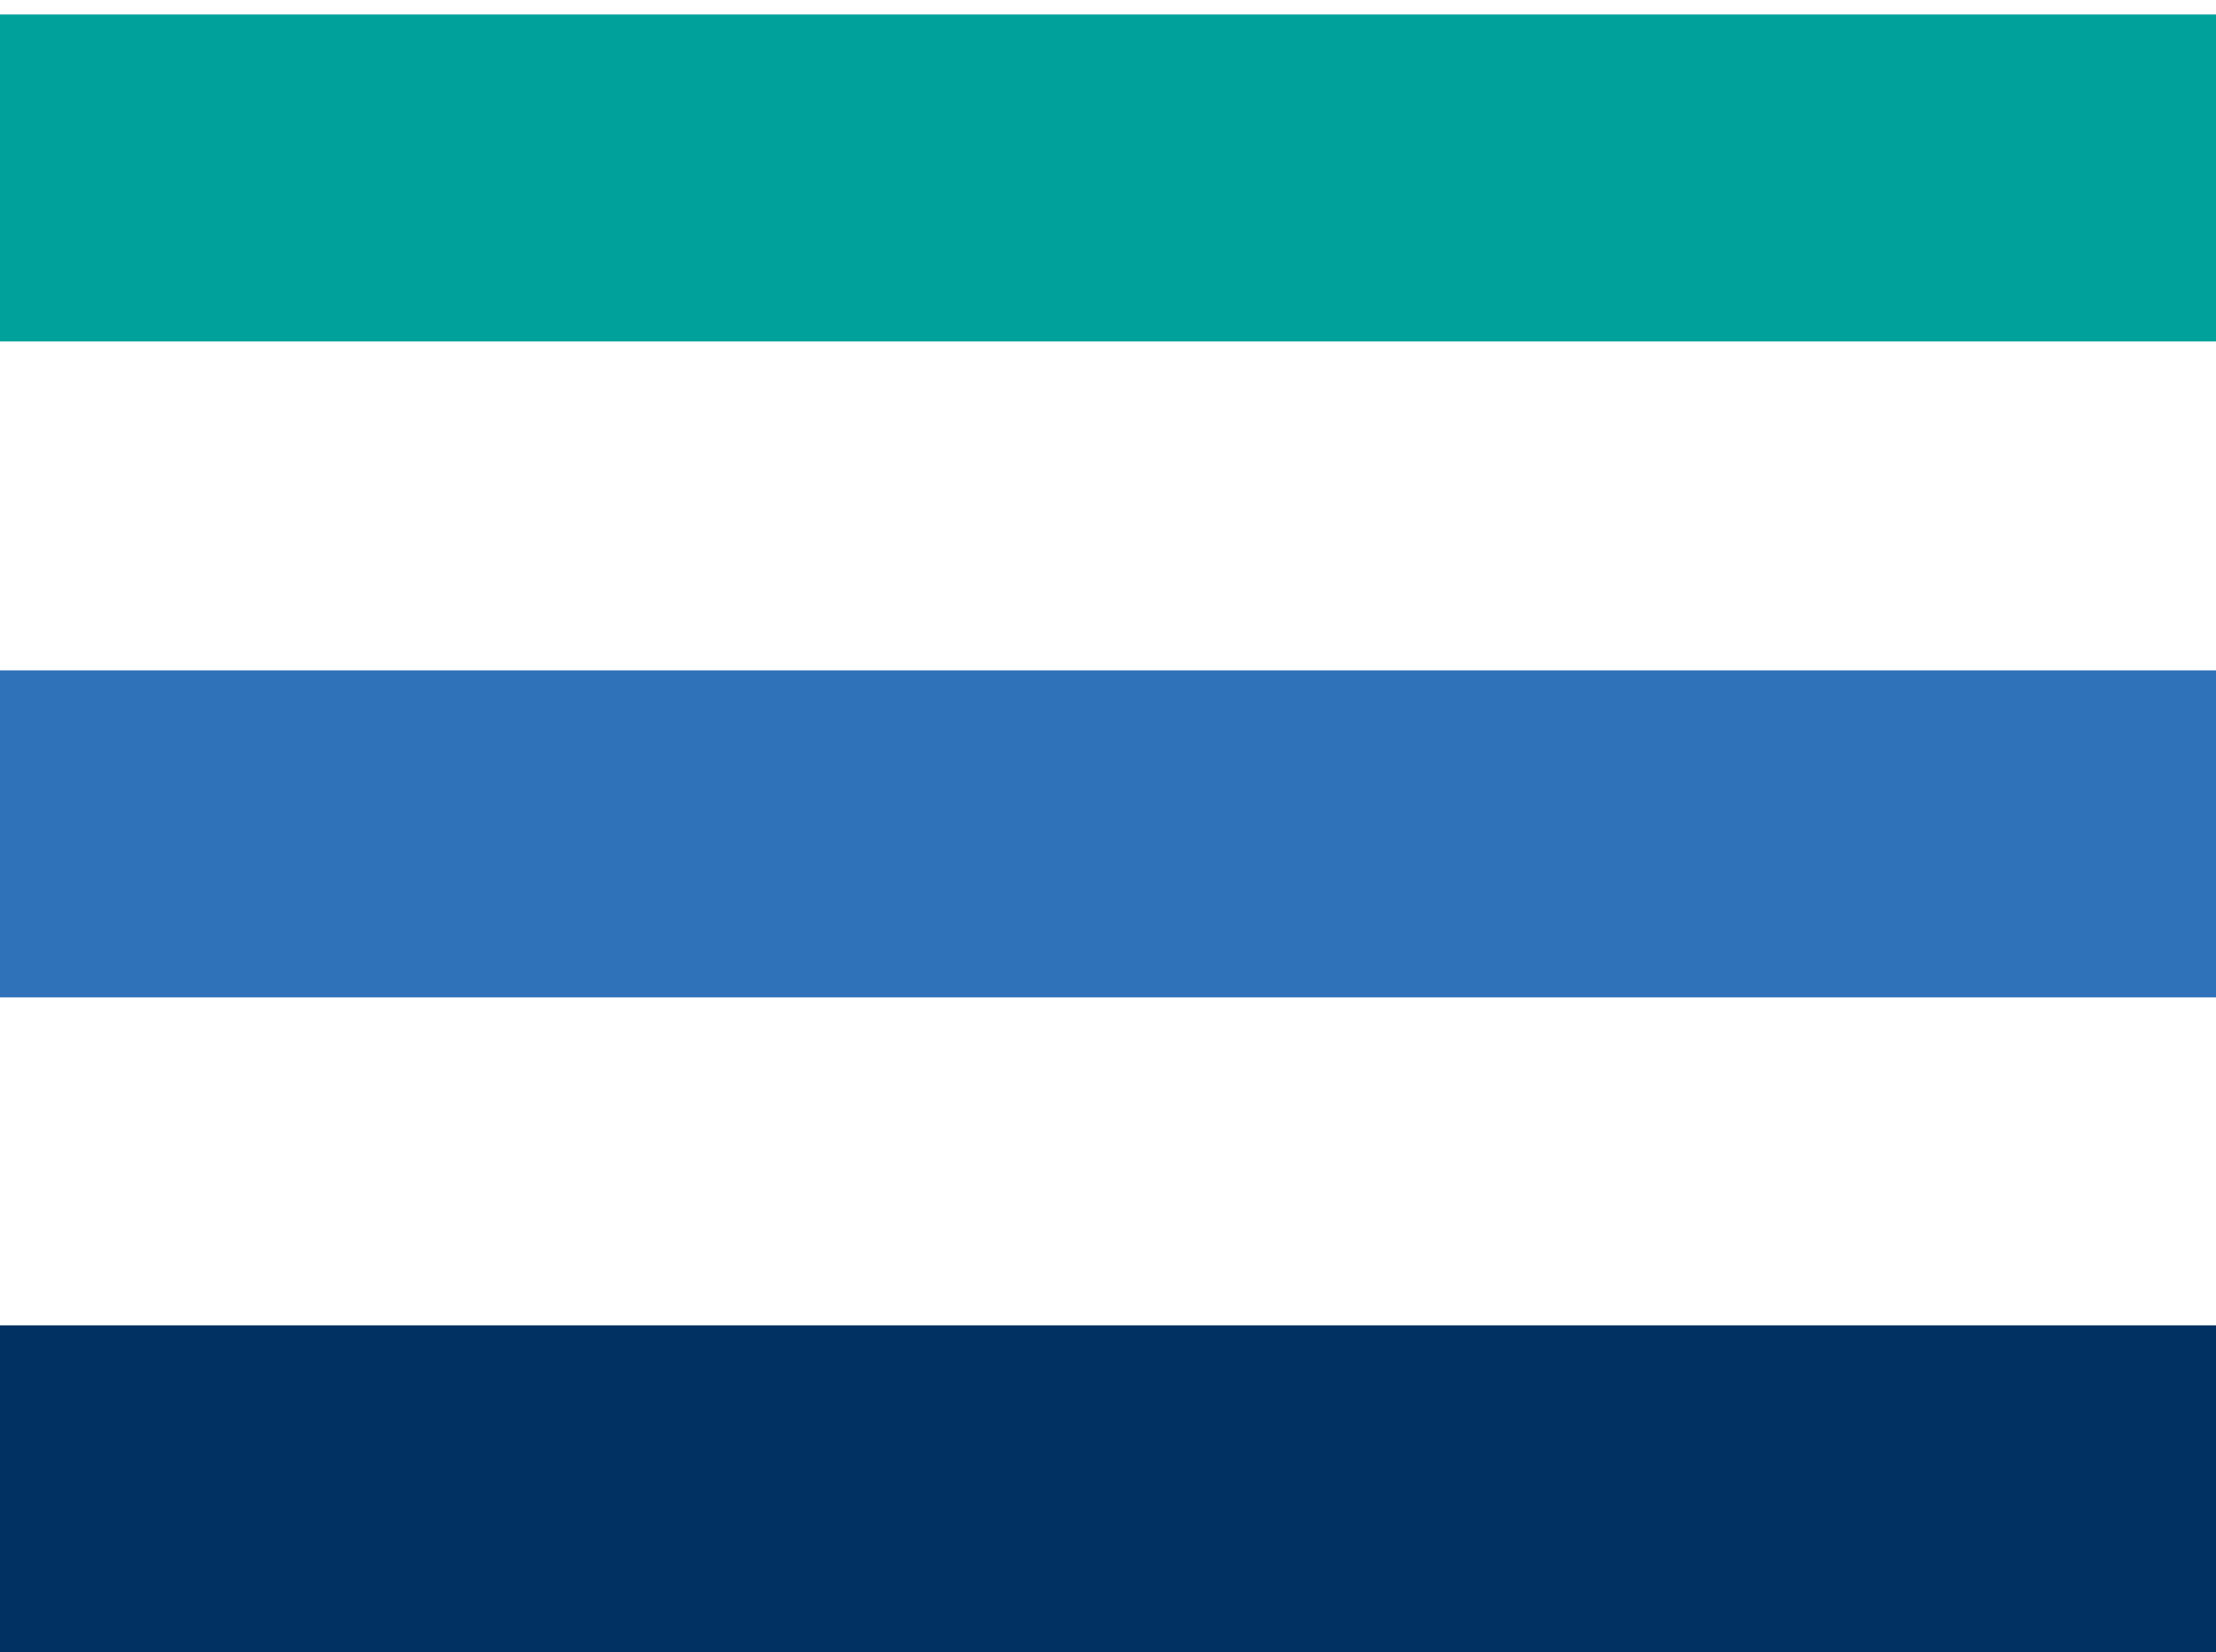 <svg id="Layer_1" data-name="Layer 1" xmlns="http://www.w3.org/2000/svg" viewBox="0 0 22.97 17.13"><defs><style>.cls-1{fill:#00a19a;}.cls-2{fill:#2f72b9;}.cls-3{fill:#003162;}</style></defs><title>FreshAirCapital-bars</title><rect class="cls-1" y="0.15" width="22.97" height="3.39"/><rect class="cls-2" y="6.95" width="22.97" height="3.39"/><rect class="cls-3" y="13.74" width="22.97" height="3.39"/></svg>